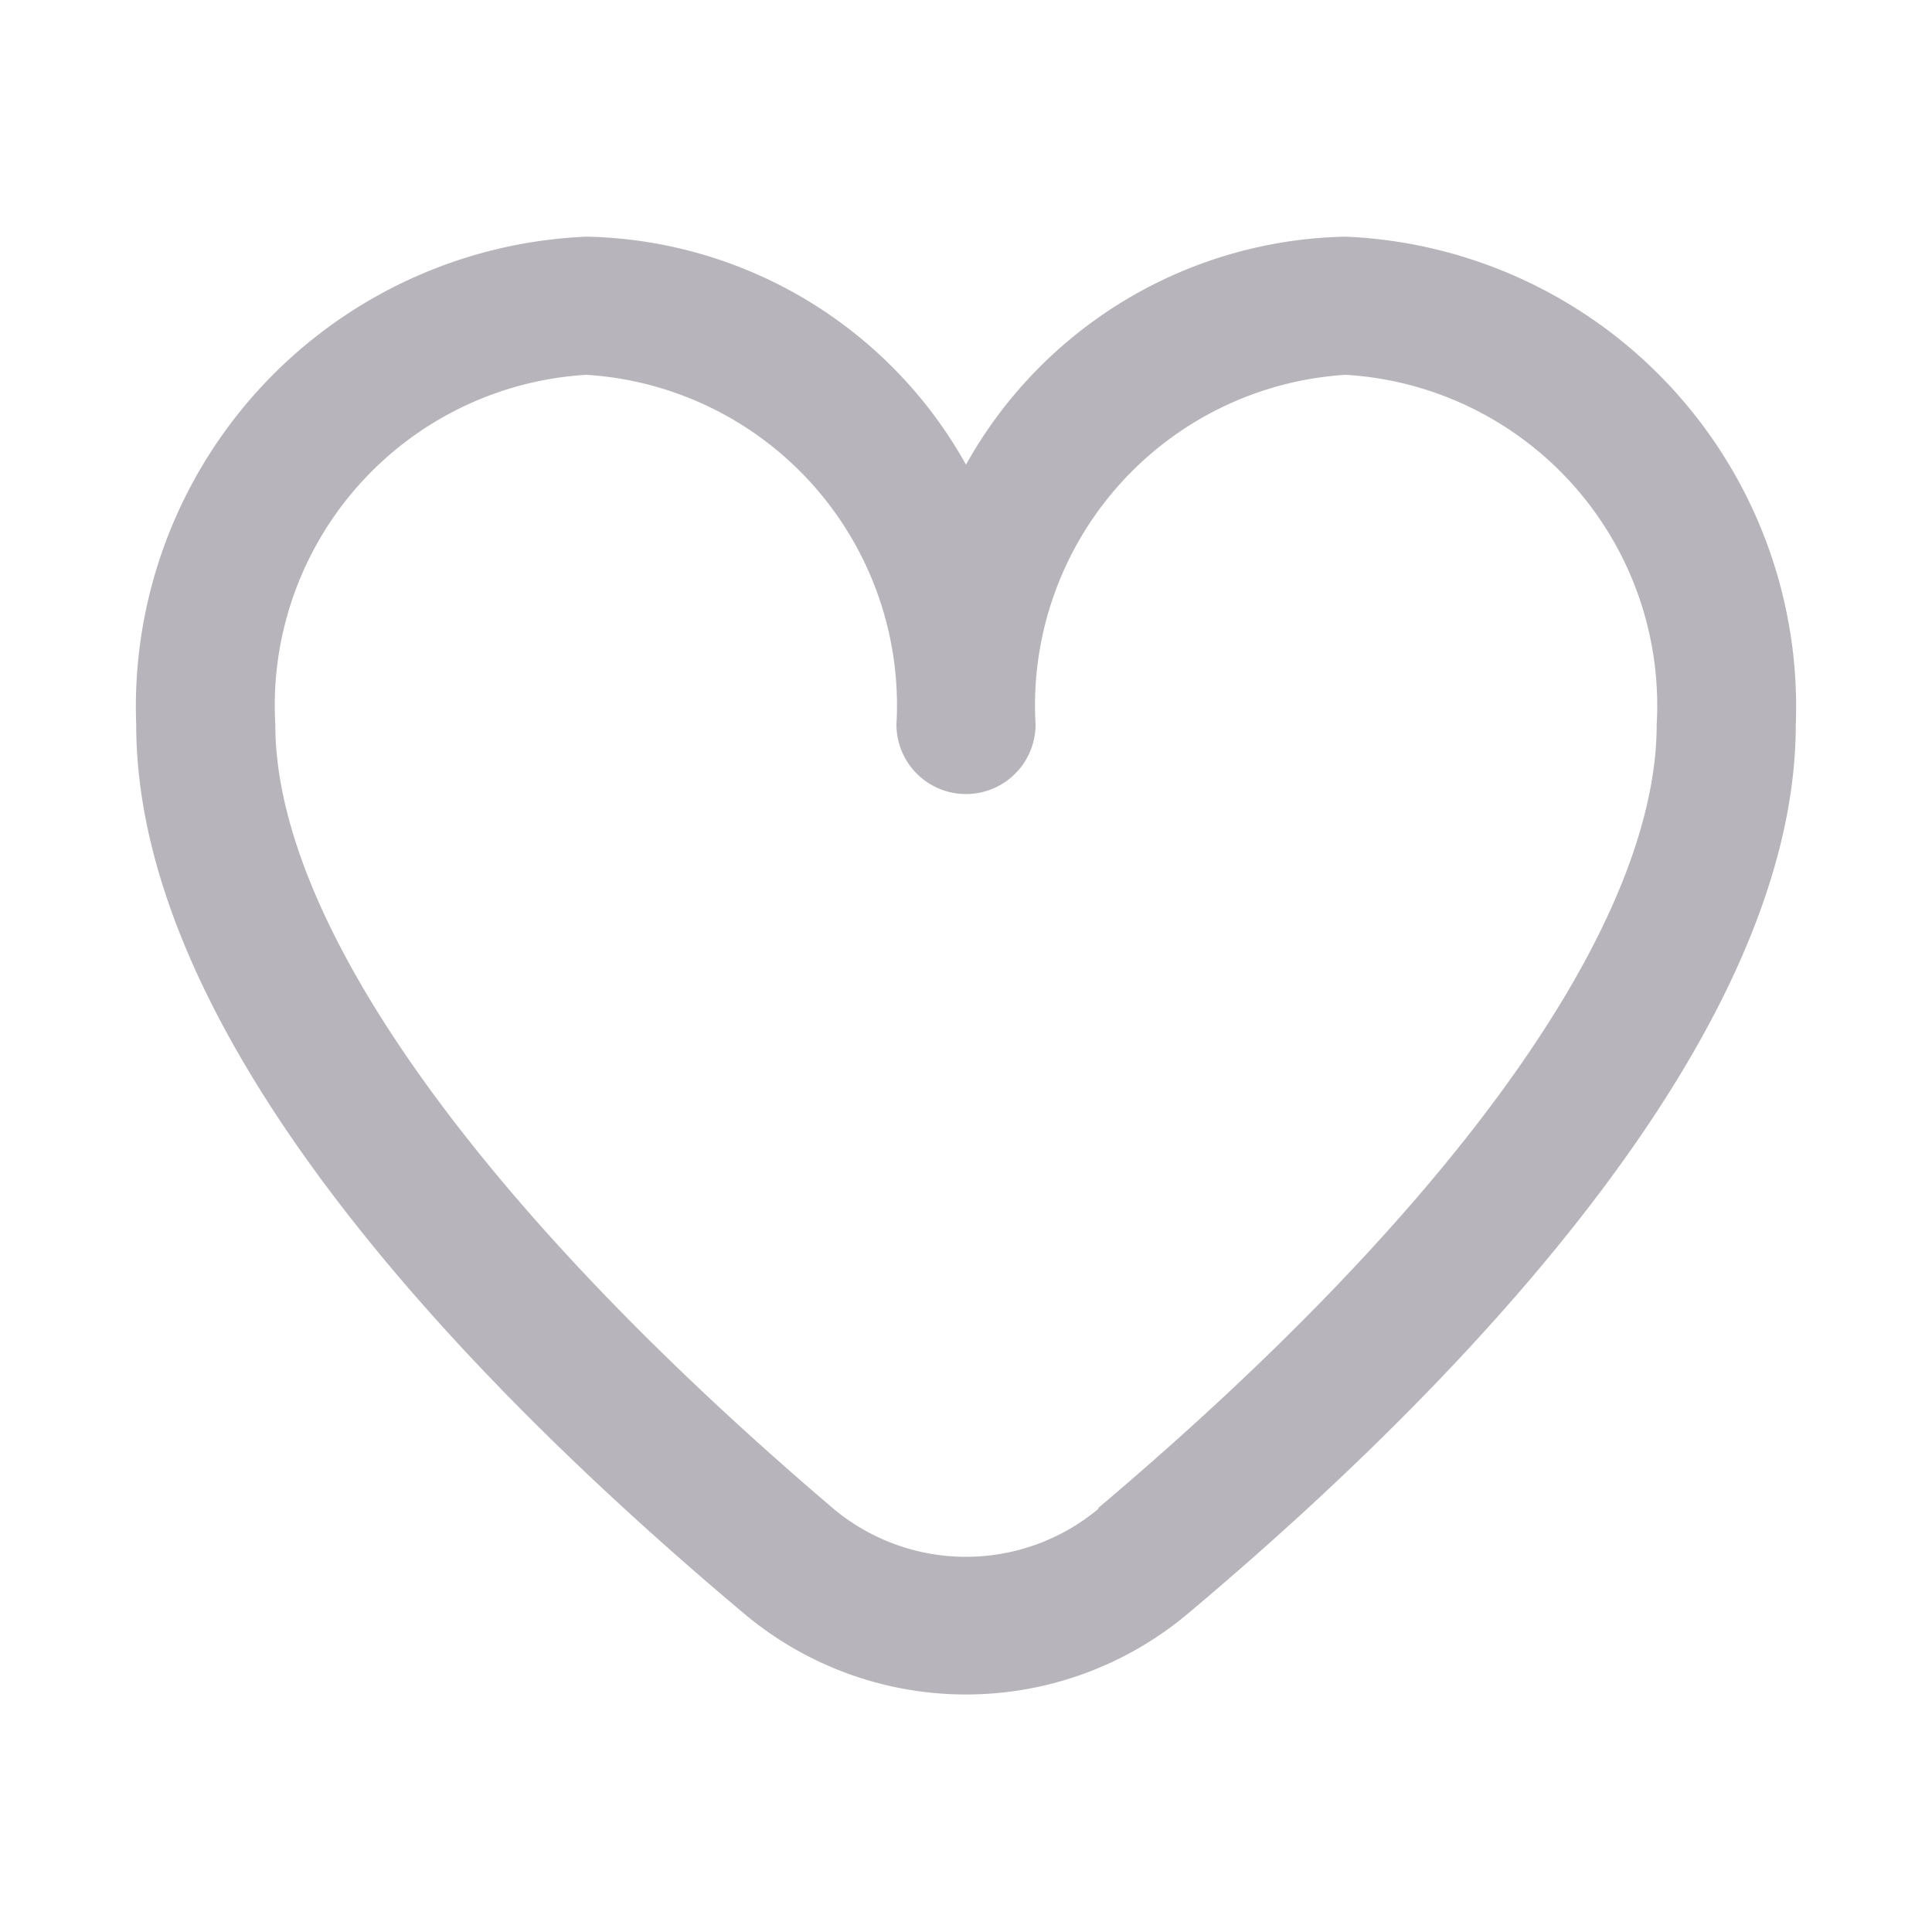 <svg xmlns="http://www.w3.org/2000/svg" viewBox="0 0 20 20"><defs><style>.cls-1{fill:#b8b4bb;}</style></defs><title>disabled-like</title><g id="Layer_2" data-name="Layer 2"><path class="cls-1" d="M13.93,2.45A4.6,4.6,0,0,0,10,4.81,4.6,4.6,0,0,0,6.07,2.45,4.87,4.87,0,0,0,1.41,7.5c0,3.25,3.43,6.8,6.3,9.21a3.57,3.57,0,0,0,4.58,0c2.87-2.41,6.3-6,6.3-9.21A4.87,4.87,0,0,0,13.93,2.45ZM11.37,15.62a2.14,2.14,0,0,1-2.74,0C5,12.53,2.85,9.57,2.85,7.5A3.43,3.43,0,0,1,6.07,3.88,3.43,3.43,0,0,1,9.28,7.5a.72.72,0,0,0,1.44,0,3.43,3.43,0,0,1,3.21-3.62A3.43,3.43,0,0,1,17.15,7.5c0,2.07-2.1,5-5.78,8.11Z"/></g></svg>
